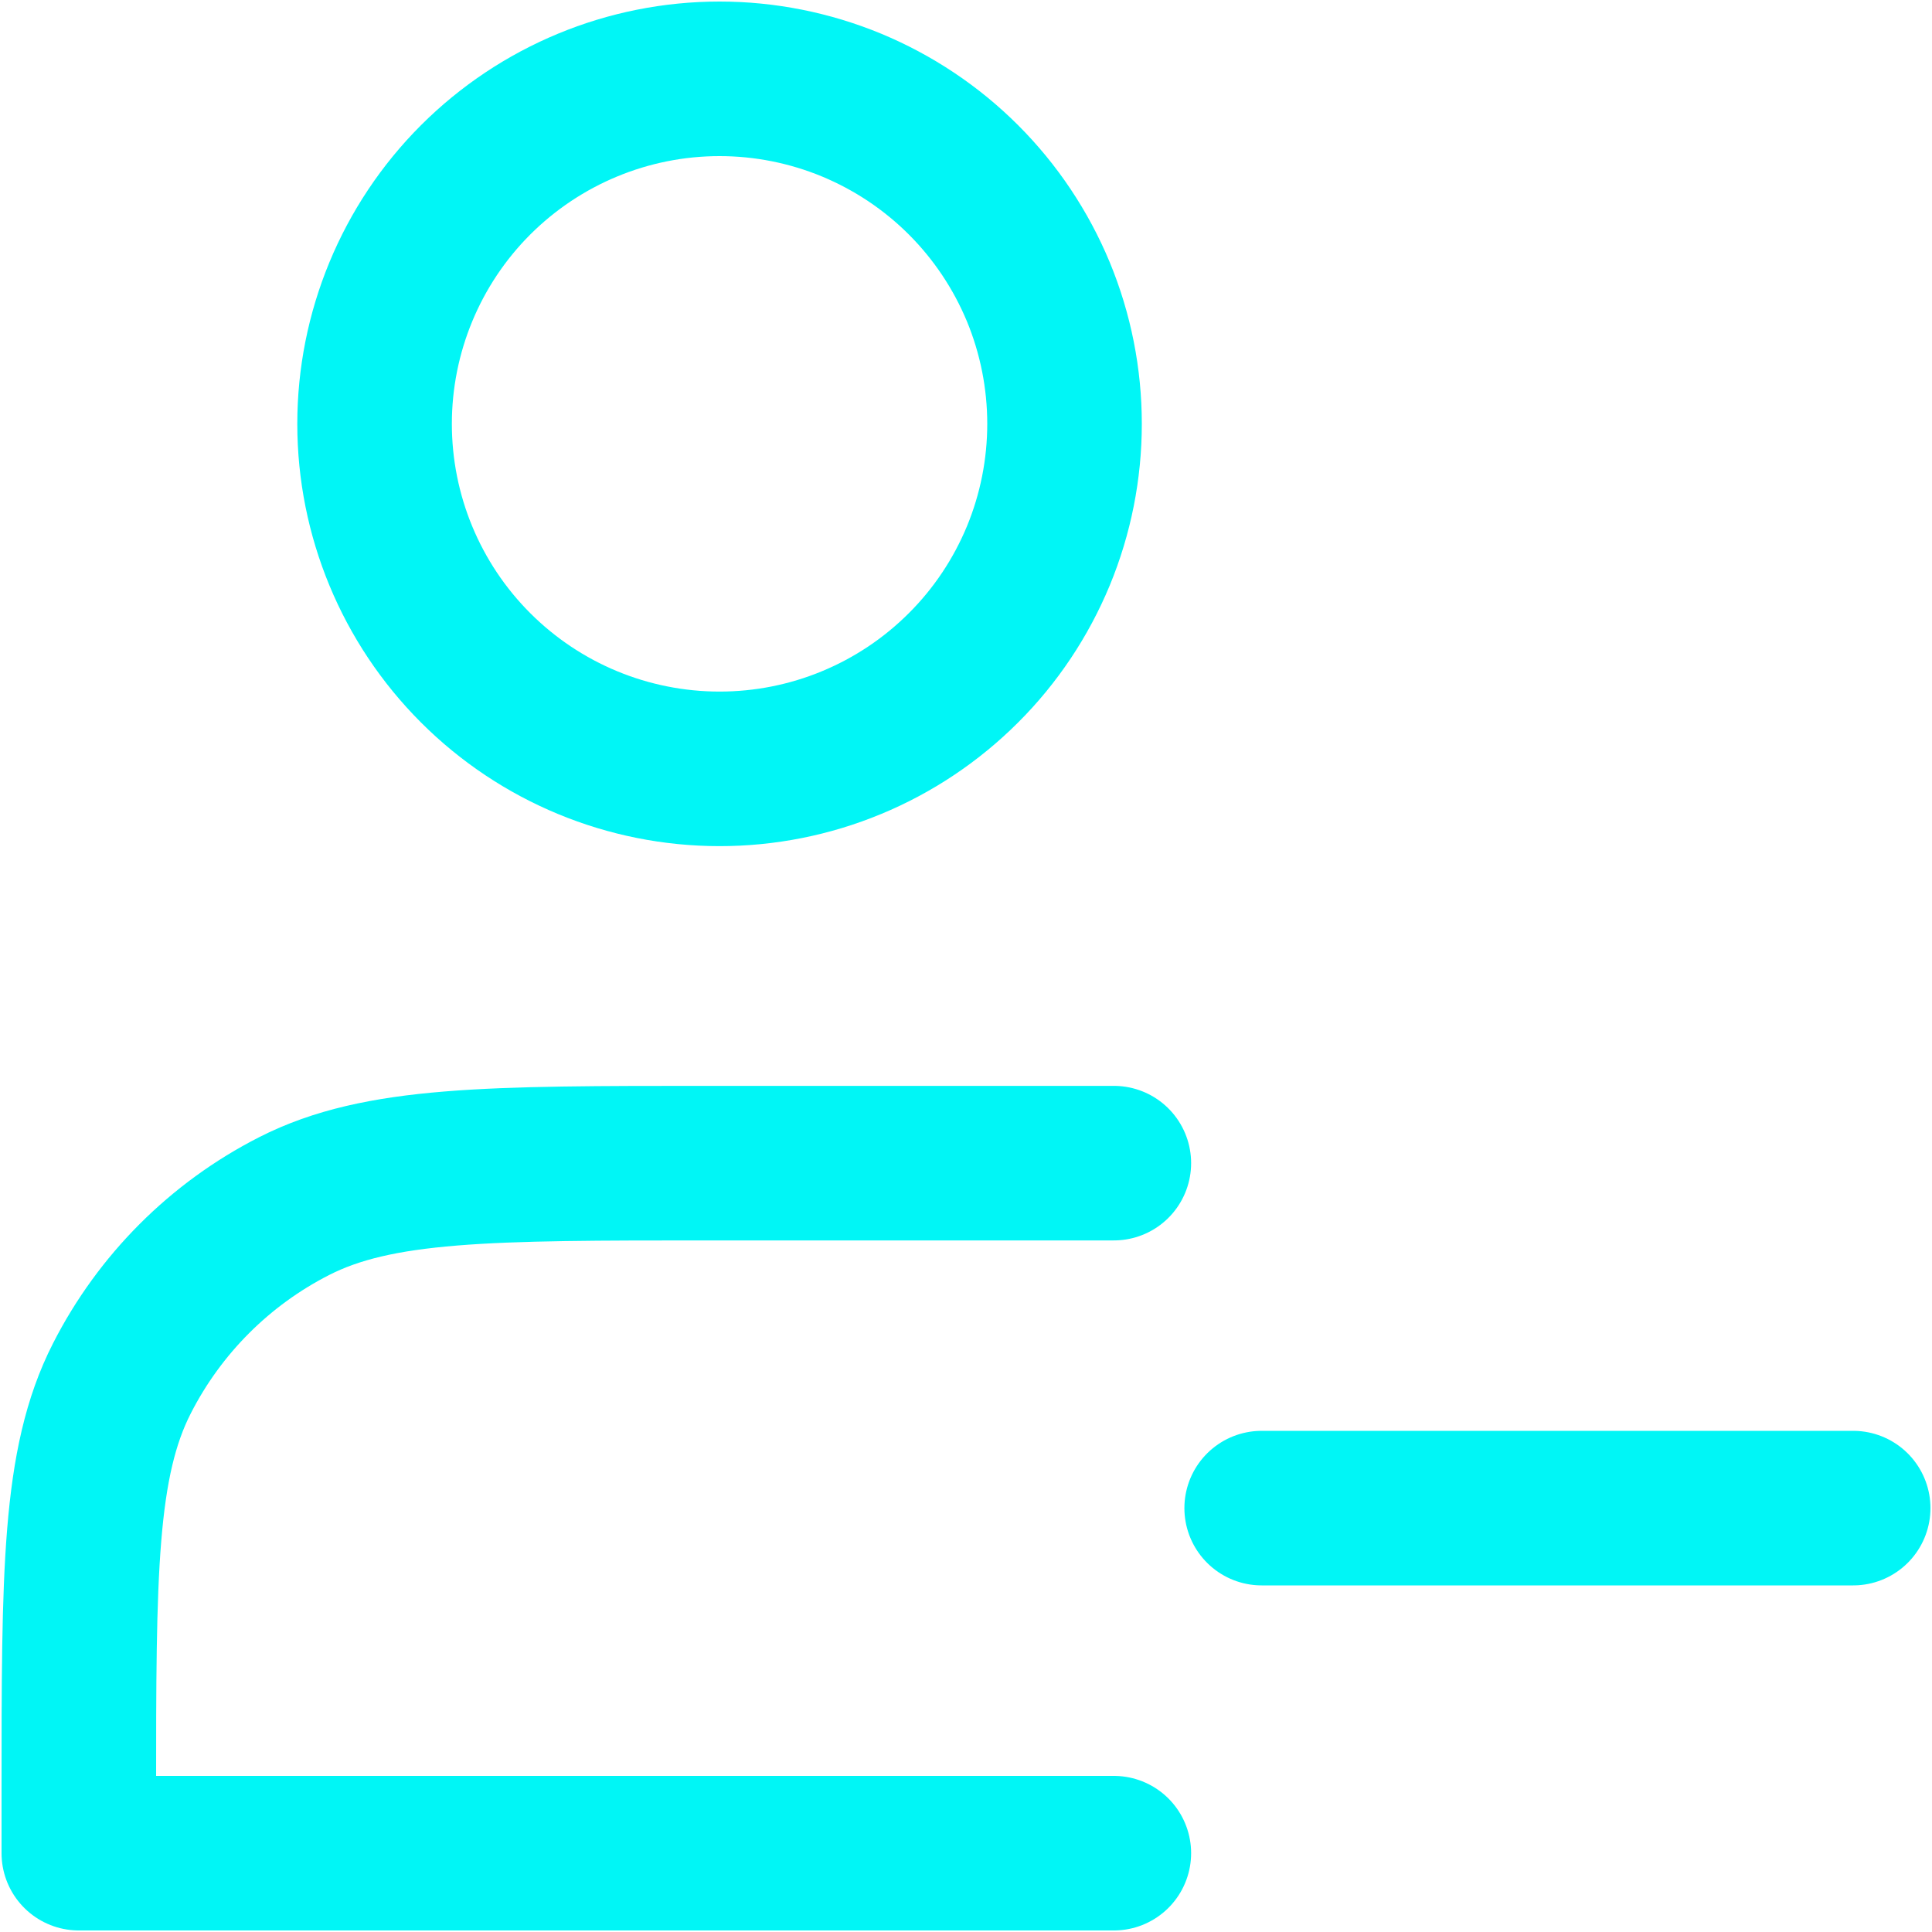 <svg width="25" height="25" viewBox="0 0 25 25" fill="none" xmlns="http://www.w3.org/2000/svg">
<path d="M9.311 9.949C9.897 9.949 10.478 9.834 11.02 9.609C11.561 9.385 12.053 9.056 12.468 8.641C12.883 8.227 13.211 7.735 13.436 7.193C13.66 6.651 13.775 6.071 13.775 5.485C13.775 4.898 13.66 4.318 13.436 3.776C13.211 3.235 12.883 2.743 12.468 2.328C12.053 1.913 11.561 1.585 11.02 1.36C10.478 1.136 9.897 1.02 9.311 1.02C8.127 1.02 6.992 1.491 6.154 2.328C5.317 3.165 4.847 4.301 4.847 5.485C4.847 6.669 5.317 7.804 6.154 8.641C6.992 9.479 8.127 9.949 9.311 9.949Z" stroke="#00F6F6" stroke-width="2" stroke-linejoin="round"/>
<path d="M16.326 19.515H23.98M14.413 15.051H9.184C6.327 15.051 4.898 15.051 3.806 15.607C2.846 16.096 2.066 16.877 1.577 17.837C1.02 18.929 1.02 20.357 1.02 23.214V23.98H14.413" stroke="#00F6F6" stroke-width="2" stroke-linecap="round" stroke-linejoin="round"/>
</svg>
